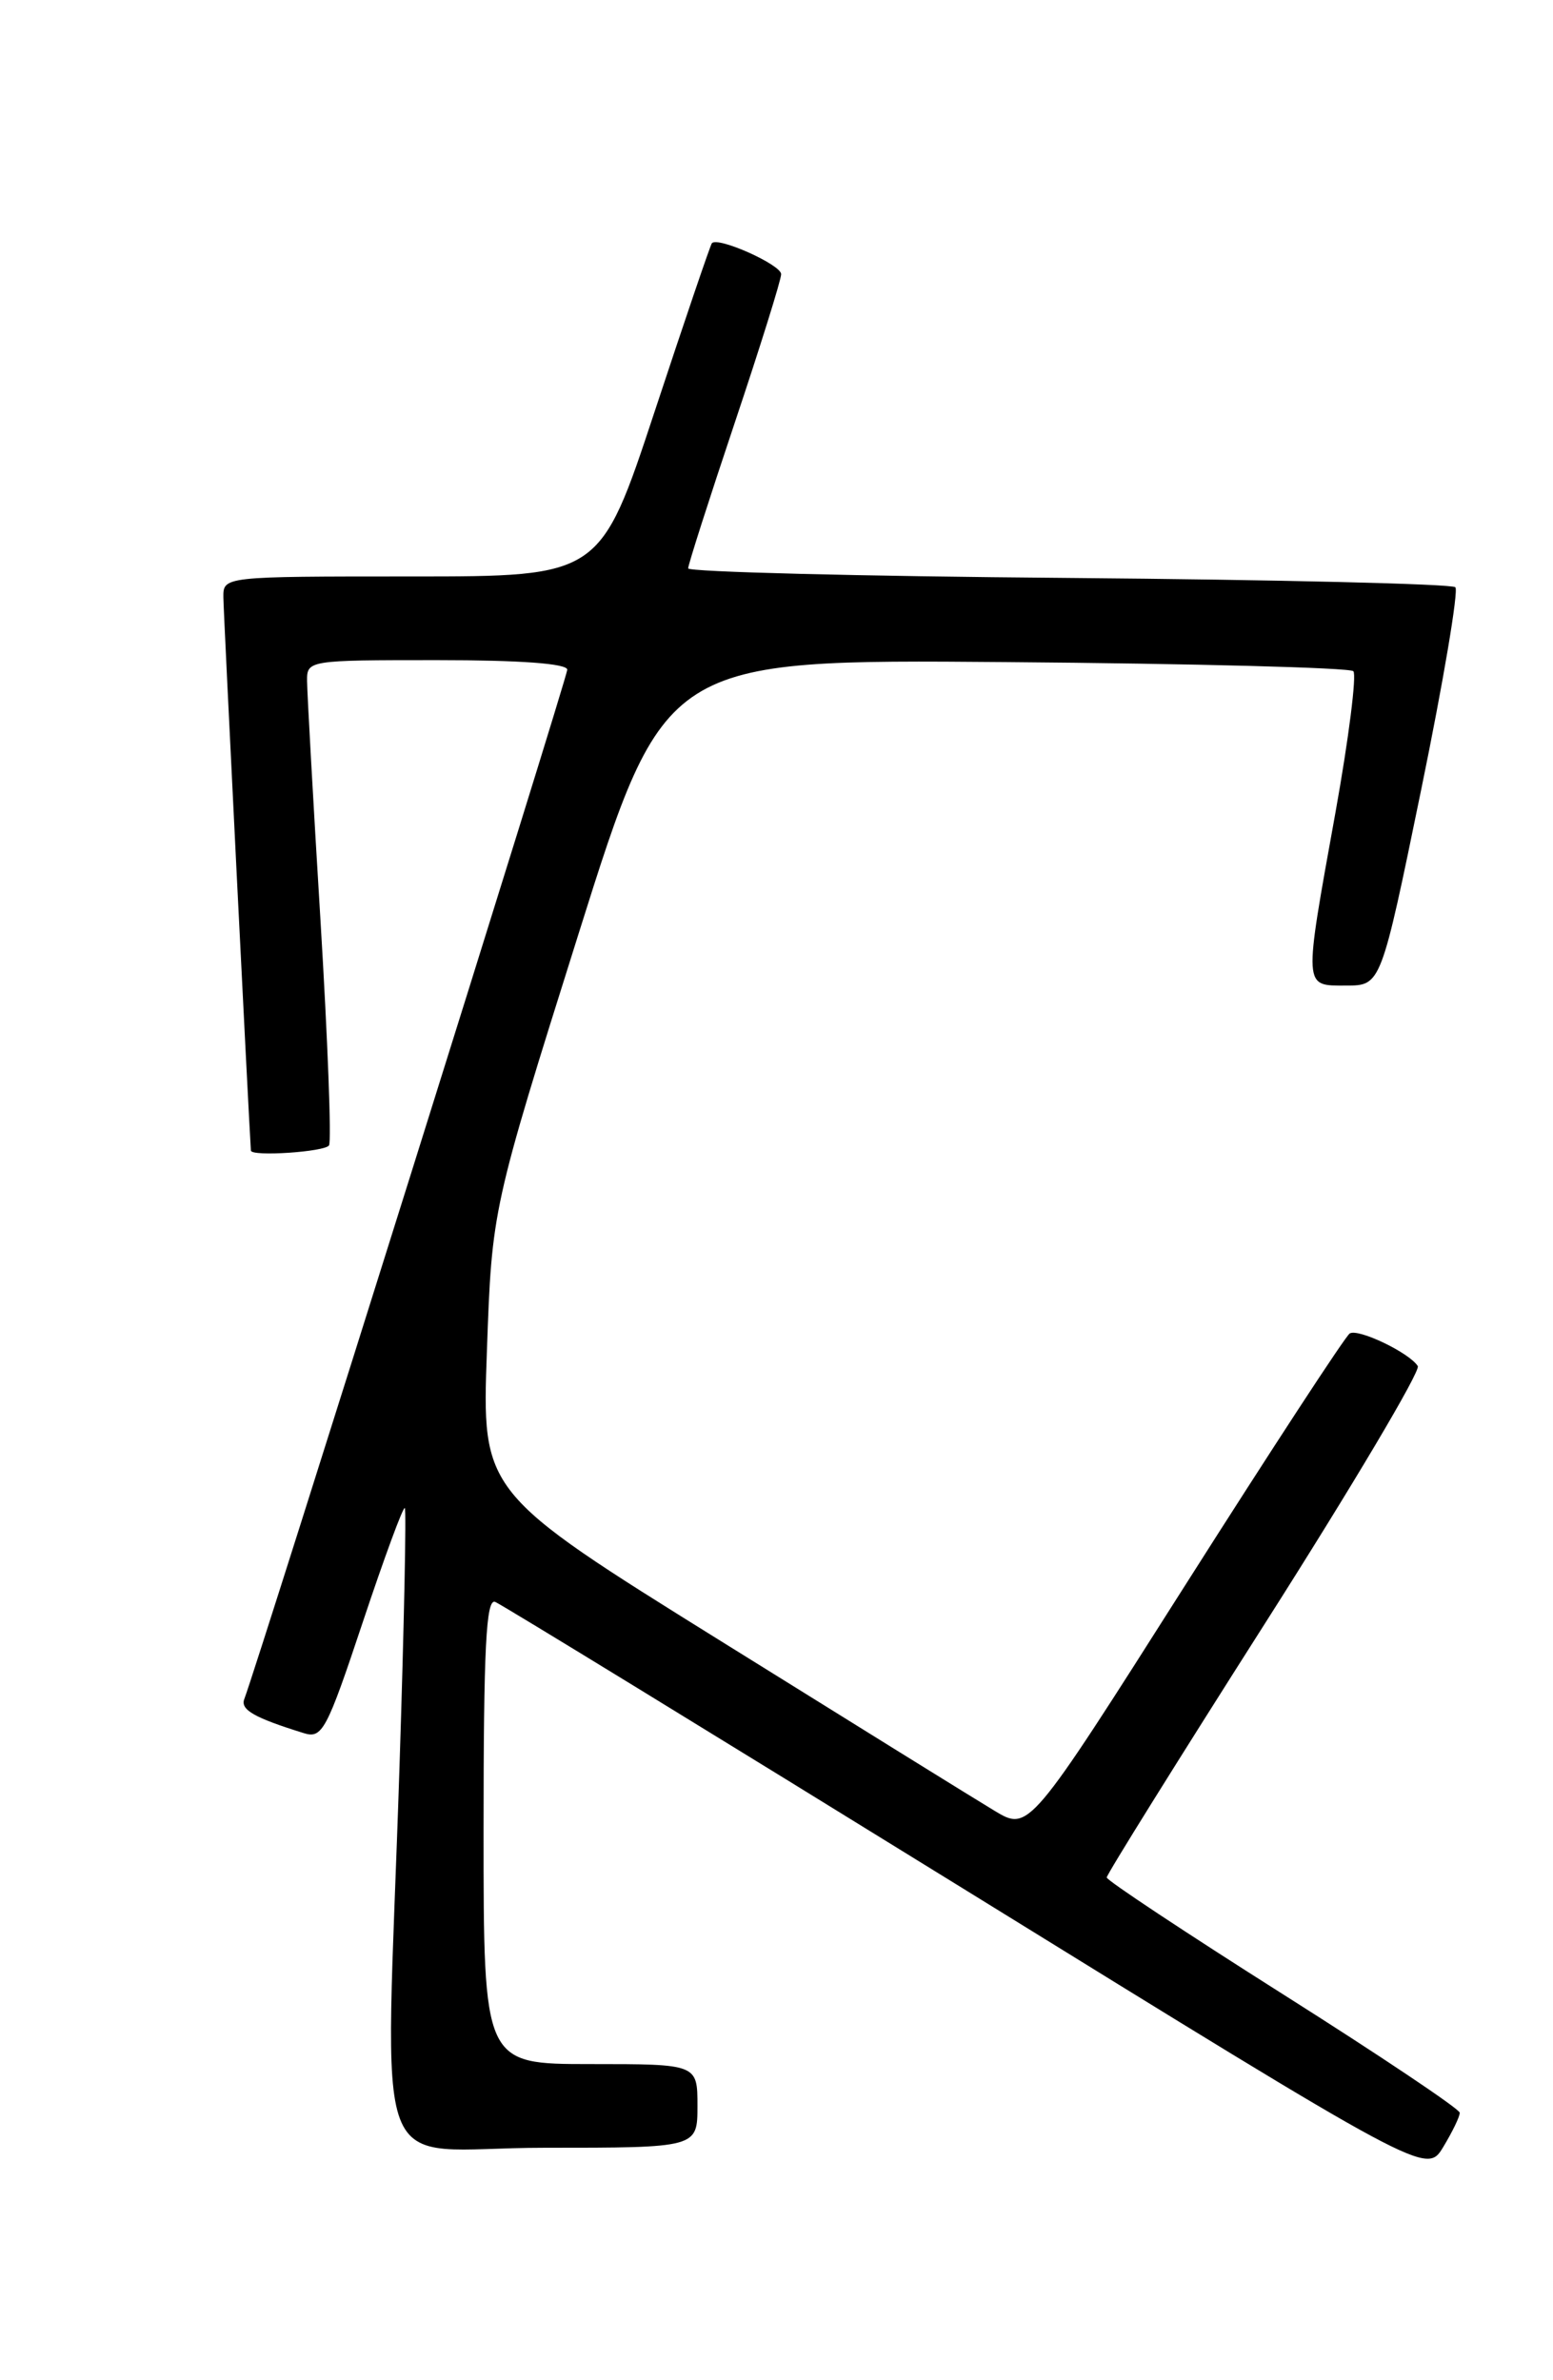 <?xml version="1.0" encoding="UTF-8" standalone="no"?>
<!DOCTYPE svg PUBLIC "-//W3C//DTD SVG 1.1//EN" "http://www.w3.org/Graphics/SVG/1.1/DTD/svg11.dtd" >
<svg xmlns="http://www.w3.org/2000/svg" xmlns:xlink="http://www.w3.org/1999/xlink" version="1.1" viewBox="0 0 167 256">
 <g >
 <path fill="currentColor"
d=" M 156.97 227.23 C 156.96 226.83 148.41 221.10 137.98 214.50 C 127.55 207.90 119.01 202.24 119.01 201.93 C 119.00 201.62 126.66 189.33 136.02 174.62 C 145.38 159.91 152.78 147.45 152.46 146.93 C 151.57 145.50 146.05 142.85 145.14 143.42 C 144.69 143.69 136.75 155.85 127.48 170.45 C 110.64 196.99 110.64 196.99 106.92 194.74 C 104.87 193.51 91.64 185.30 77.51 176.50 C 51.81 160.50 51.81 160.50 52.36 145.27 C 52.90 130.04 52.90 130.04 62.20 100.48 C 71.50 70.91 71.50 70.91 108.17 71.21 C 128.34 71.37 145.15 71.81 145.53 72.19 C 145.90 72.57 145.04 79.40 143.61 87.37 C 140.16 106.51 140.13 106.00 144.75 106.00 C 148.50 106.00 148.50 106.00 152.83 84.91 C 155.21 73.32 156.86 63.53 156.50 63.16 C 156.13 62.80 137.42 62.35 114.92 62.16 C 92.41 61.98 74.00 61.51 74.00 61.13 C 74.00 60.74 76.25 53.71 79.00 45.50 C 81.75 37.29 84.00 30.09 84.00 29.49 C 84.00 28.47 77.19 25.42 76.55 26.16 C 76.39 26.35 73.62 34.49 70.40 44.25 C 64.54 62.00 64.54 62.00 44.27 62.00 C 24.00 62.00 24.00 62.00 24.02 64.25 C 24.03 65.82 26.74 120.15 26.98 123.75 C 27.03 124.42 34.95 123.89 35.38 123.19 C 35.66 122.74 35.24 111.83 34.46 98.94 C 33.67 86.05 33.03 74.49 33.02 73.25 C 33.00 71.02 33.14 71.00 47.00 71.00 C 55.93 71.00 61.00 71.37 61.00 72.03 C 61.00 72.88 27.78 178.77 26.27 182.74 C 25.83 183.89 27.32 184.74 32.65 186.40 C 34.65 187.03 35.12 186.15 39.01 174.47 C 41.32 167.54 43.35 162.02 43.53 162.20 C 43.71 162.37 43.45 174.89 42.96 190.01 C 41.46 236.39 39.42 231.00 58.50 231.00 C 75.00 231.00 75.00 231.00 75.00 226.50 C 75.00 222.00 75.00 222.00 63.50 222.00 C 52.00 222.00 52.00 222.00 52.00 196.89 C 52.00 177.21 52.27 171.89 53.25 172.29 C 53.94 172.57 76.75 186.55 103.94 203.35 C 153.38 233.91 153.38 233.91 155.19 230.93 C 156.18 229.29 156.99 227.63 156.97 227.23 Z "/>
</g>
</svg>